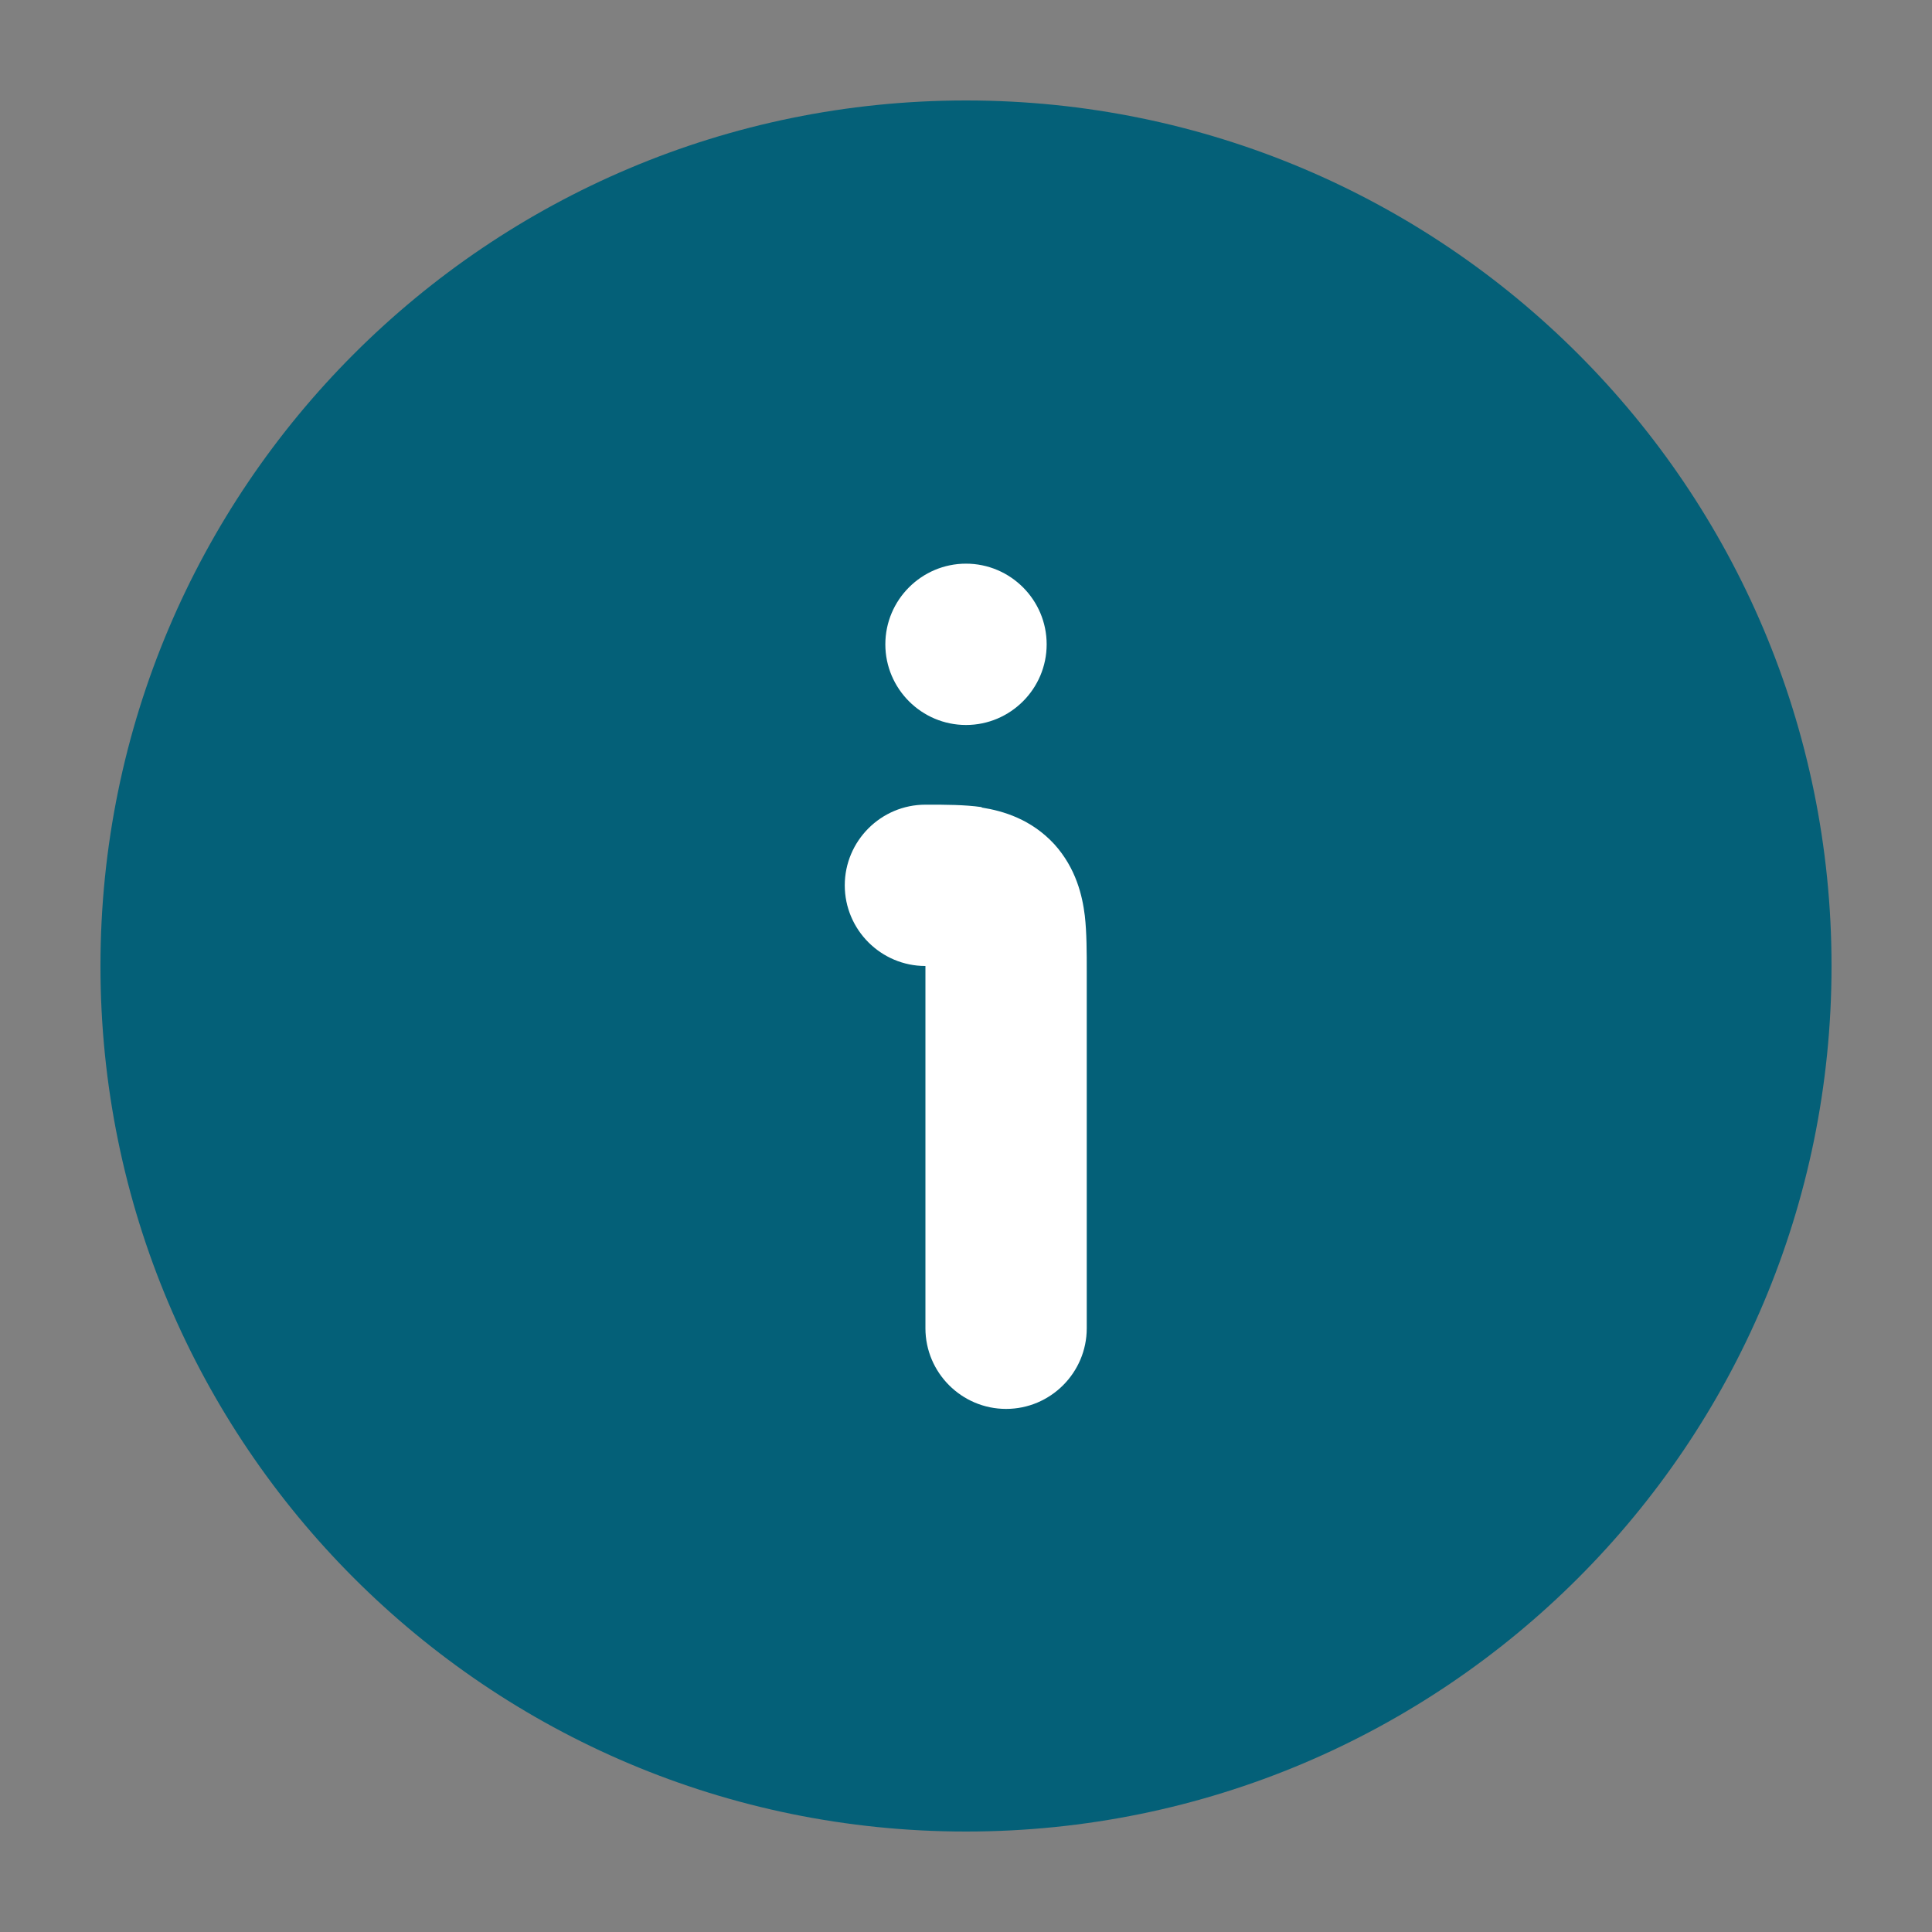 <svg width="40" height="40" viewBox="0 0 40 40" fill="none" xmlns="http://www.w3.org/2000/svg">
<rect x="0" y="0" width="40" height="40" fill="#808080" stroke="none"/>
<rect x="10" y="10" width="20" height="20" fill="white"/>
<path fill-rule="evenodd" clip-rule="evenodd" d="M2.08 20C2.08 10.1 10.1 2.08 20 2.08C29.9 2.08 37.92 10.1 37.92 20C37.92 29.9 29.9 37.92 20 37.92C10.1 37.92 2.08 29.9 2.08 20ZM20.33 16.72C20.77 16.79 21.35 16.96 21.83 17.48C22.28 17.98 22.41 18.55 22.46 18.96C22.5 19.31 22.5 19.73 22.5 20.1V27.5C22.5 28.42 21.75 29.17 20.83 29.17C19.91 29.17 19.16 28.42 19.16 27.5V20C18.24 20 17.49 19.25 17.49 18.33C17.49 17.41 18.24 16.66 19.16 16.66H19.23C19.56 16.66 19.97 16.66 20.32 16.71L20.33 16.72ZM20 11.67C19.08 11.67 18.33 12.42 18.33 13.34C18.33 14.26 19.08 15.01 20 15.01C20.92 15.01 21.67 14.26 21.67 13.34C21.67 12.42 20.92 11.67 20 11.67Z" fill="#046078"/>
</svg>
